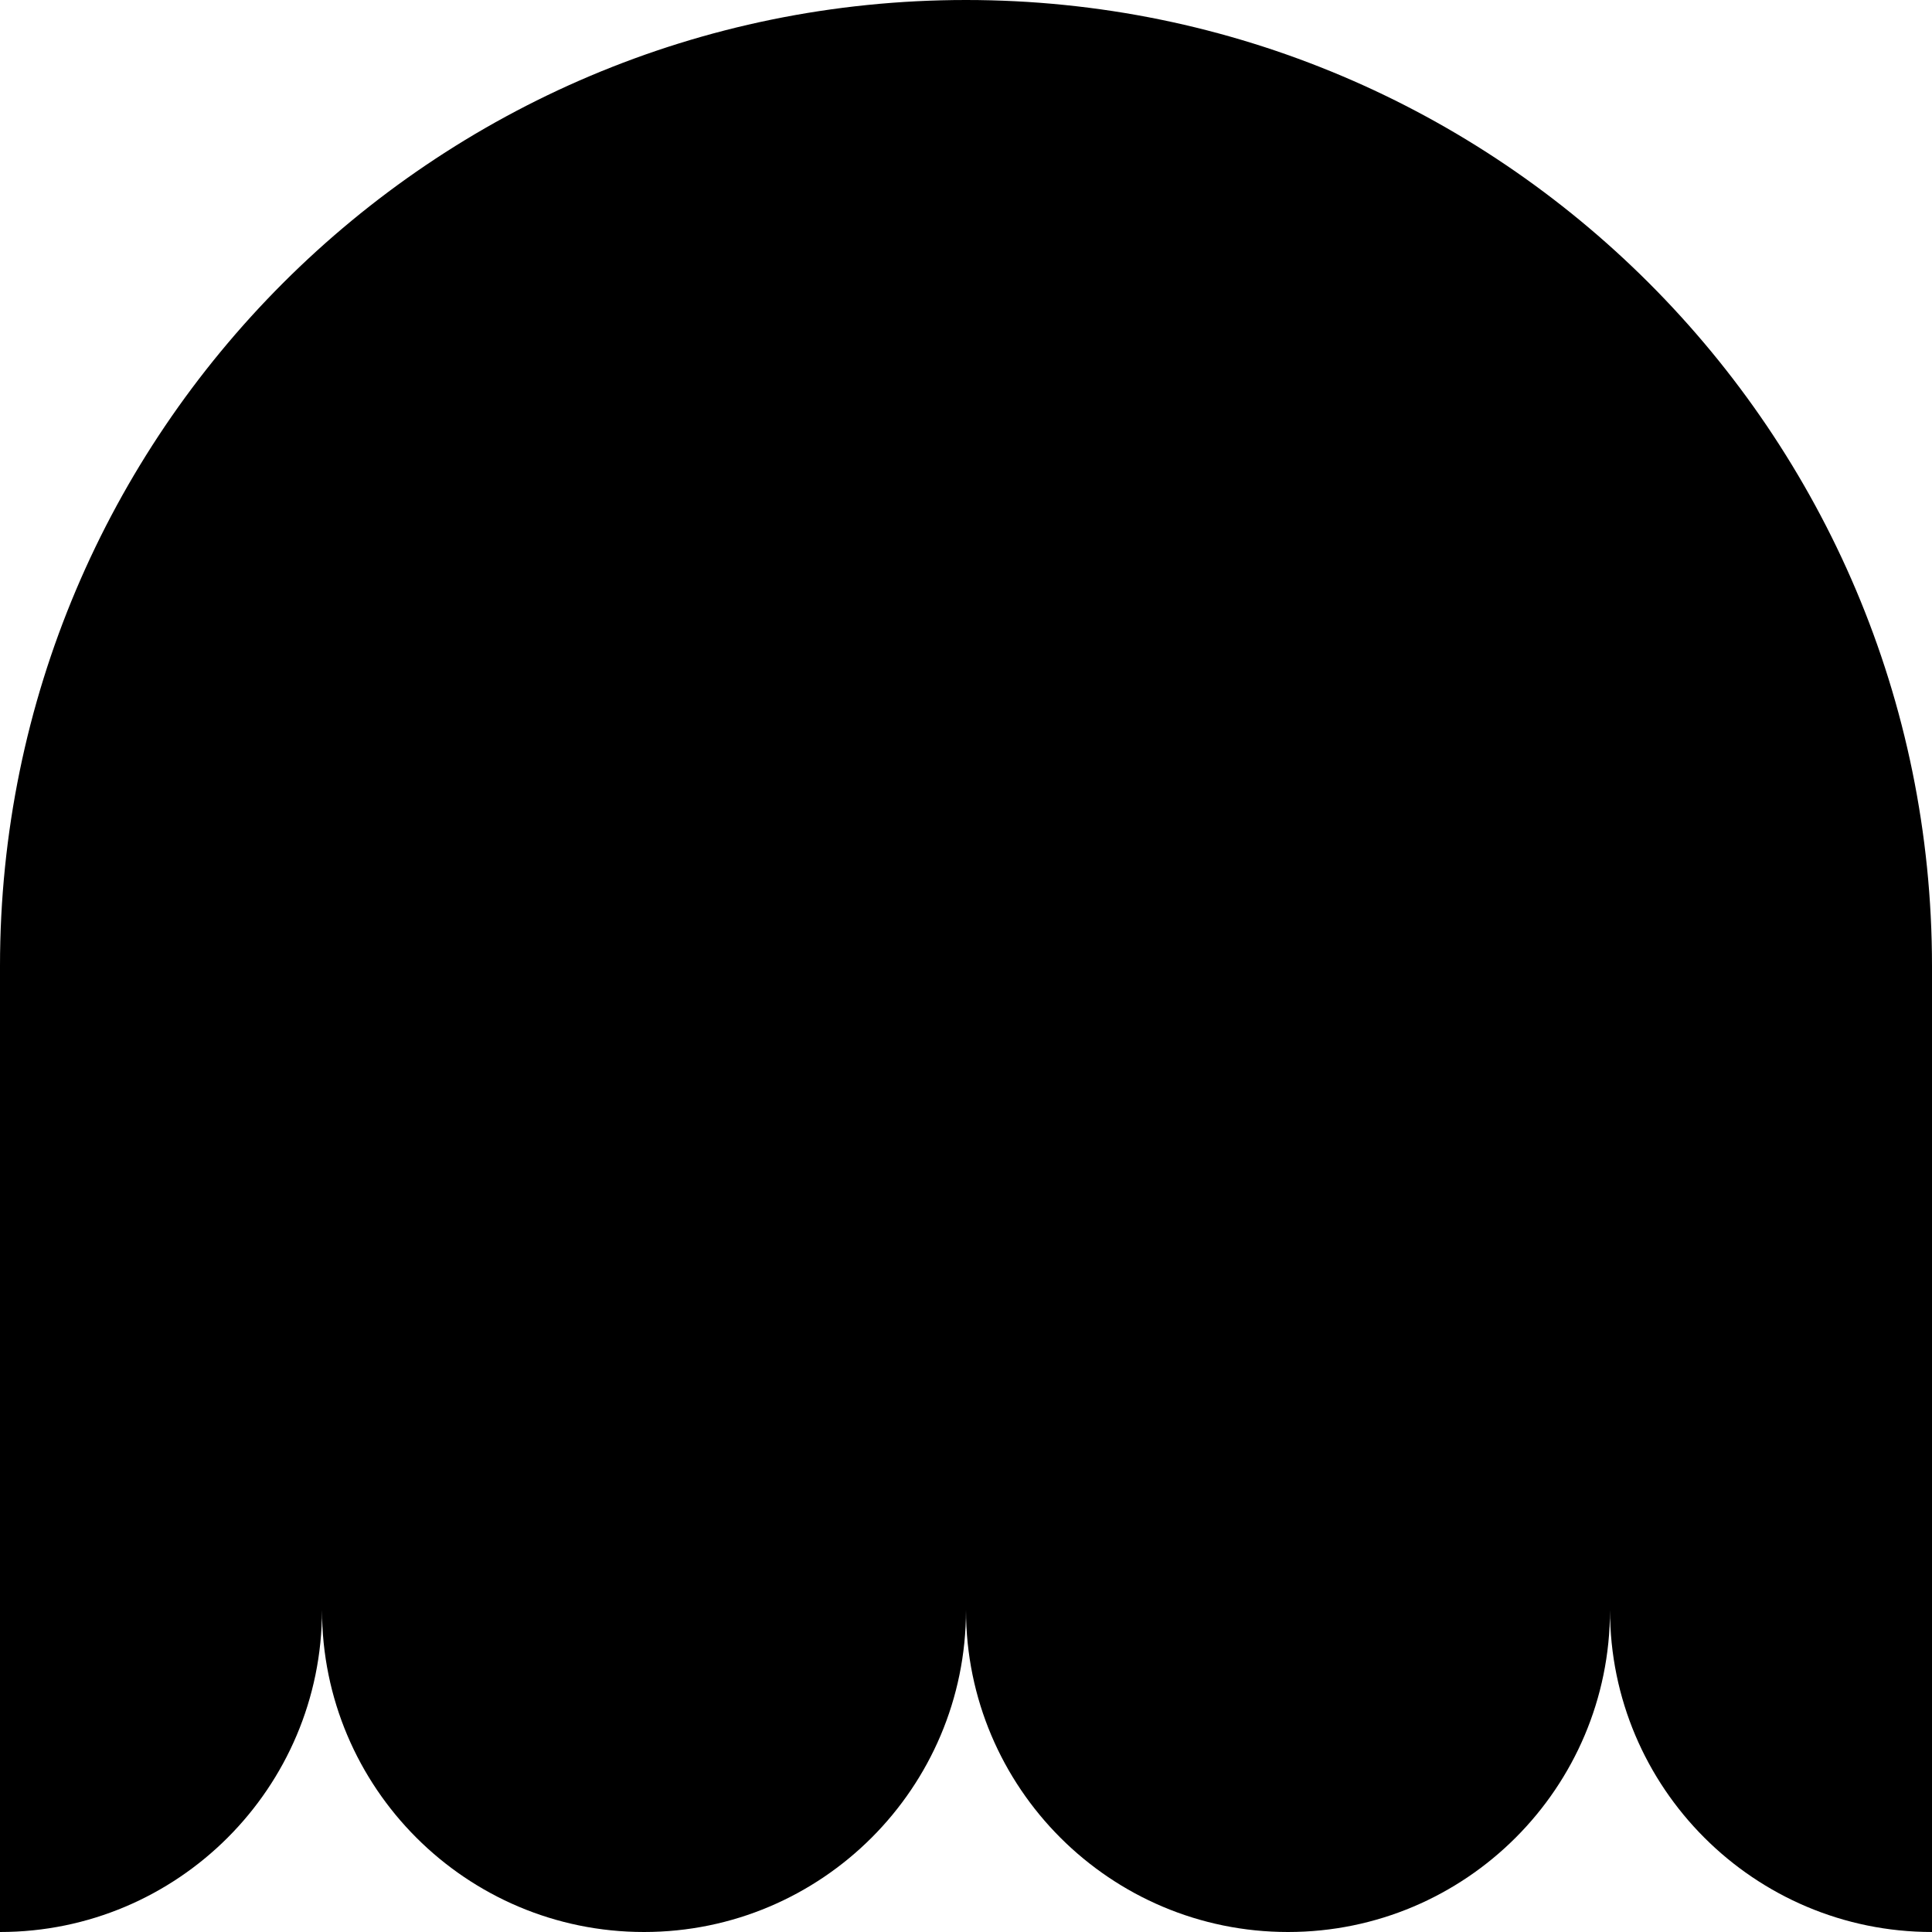 <svg id="ghost1" height="5px" stroke-miterlimit="10" style="fill-rule:nonzero;clip-rule:evenodd;stroke-linecap:round;stroke-linejoin:round;" version="1.1" viewBox="-2.22045e-16 0 3 3" width="5px" xml:space="preserve" xmlns="http://www.w3.org/2000/svg" xmlns:xlink="http://www.w3.org/1999/xlink">
<path d="M1.5 0C0.672 0 0 0.672 0 1.5L0 2.5L0 3C0.276 3 0.5 2.776 0.5 2.5C0.5 2.776 0.724 3 1 3C1.276 3 1.5 2.776 1.5 2.5C1.5 2.776 1.724 3 2 3C2.276 3 2.5 2.776 2.5 2.5C2.5 2.776 2.724 3 3 3L3 2.5L3 1.5C3 0.672 2.328 0 1.5 0Z" fill-rule="nonzero" opacity="1" stroke="none"/>
</svg>